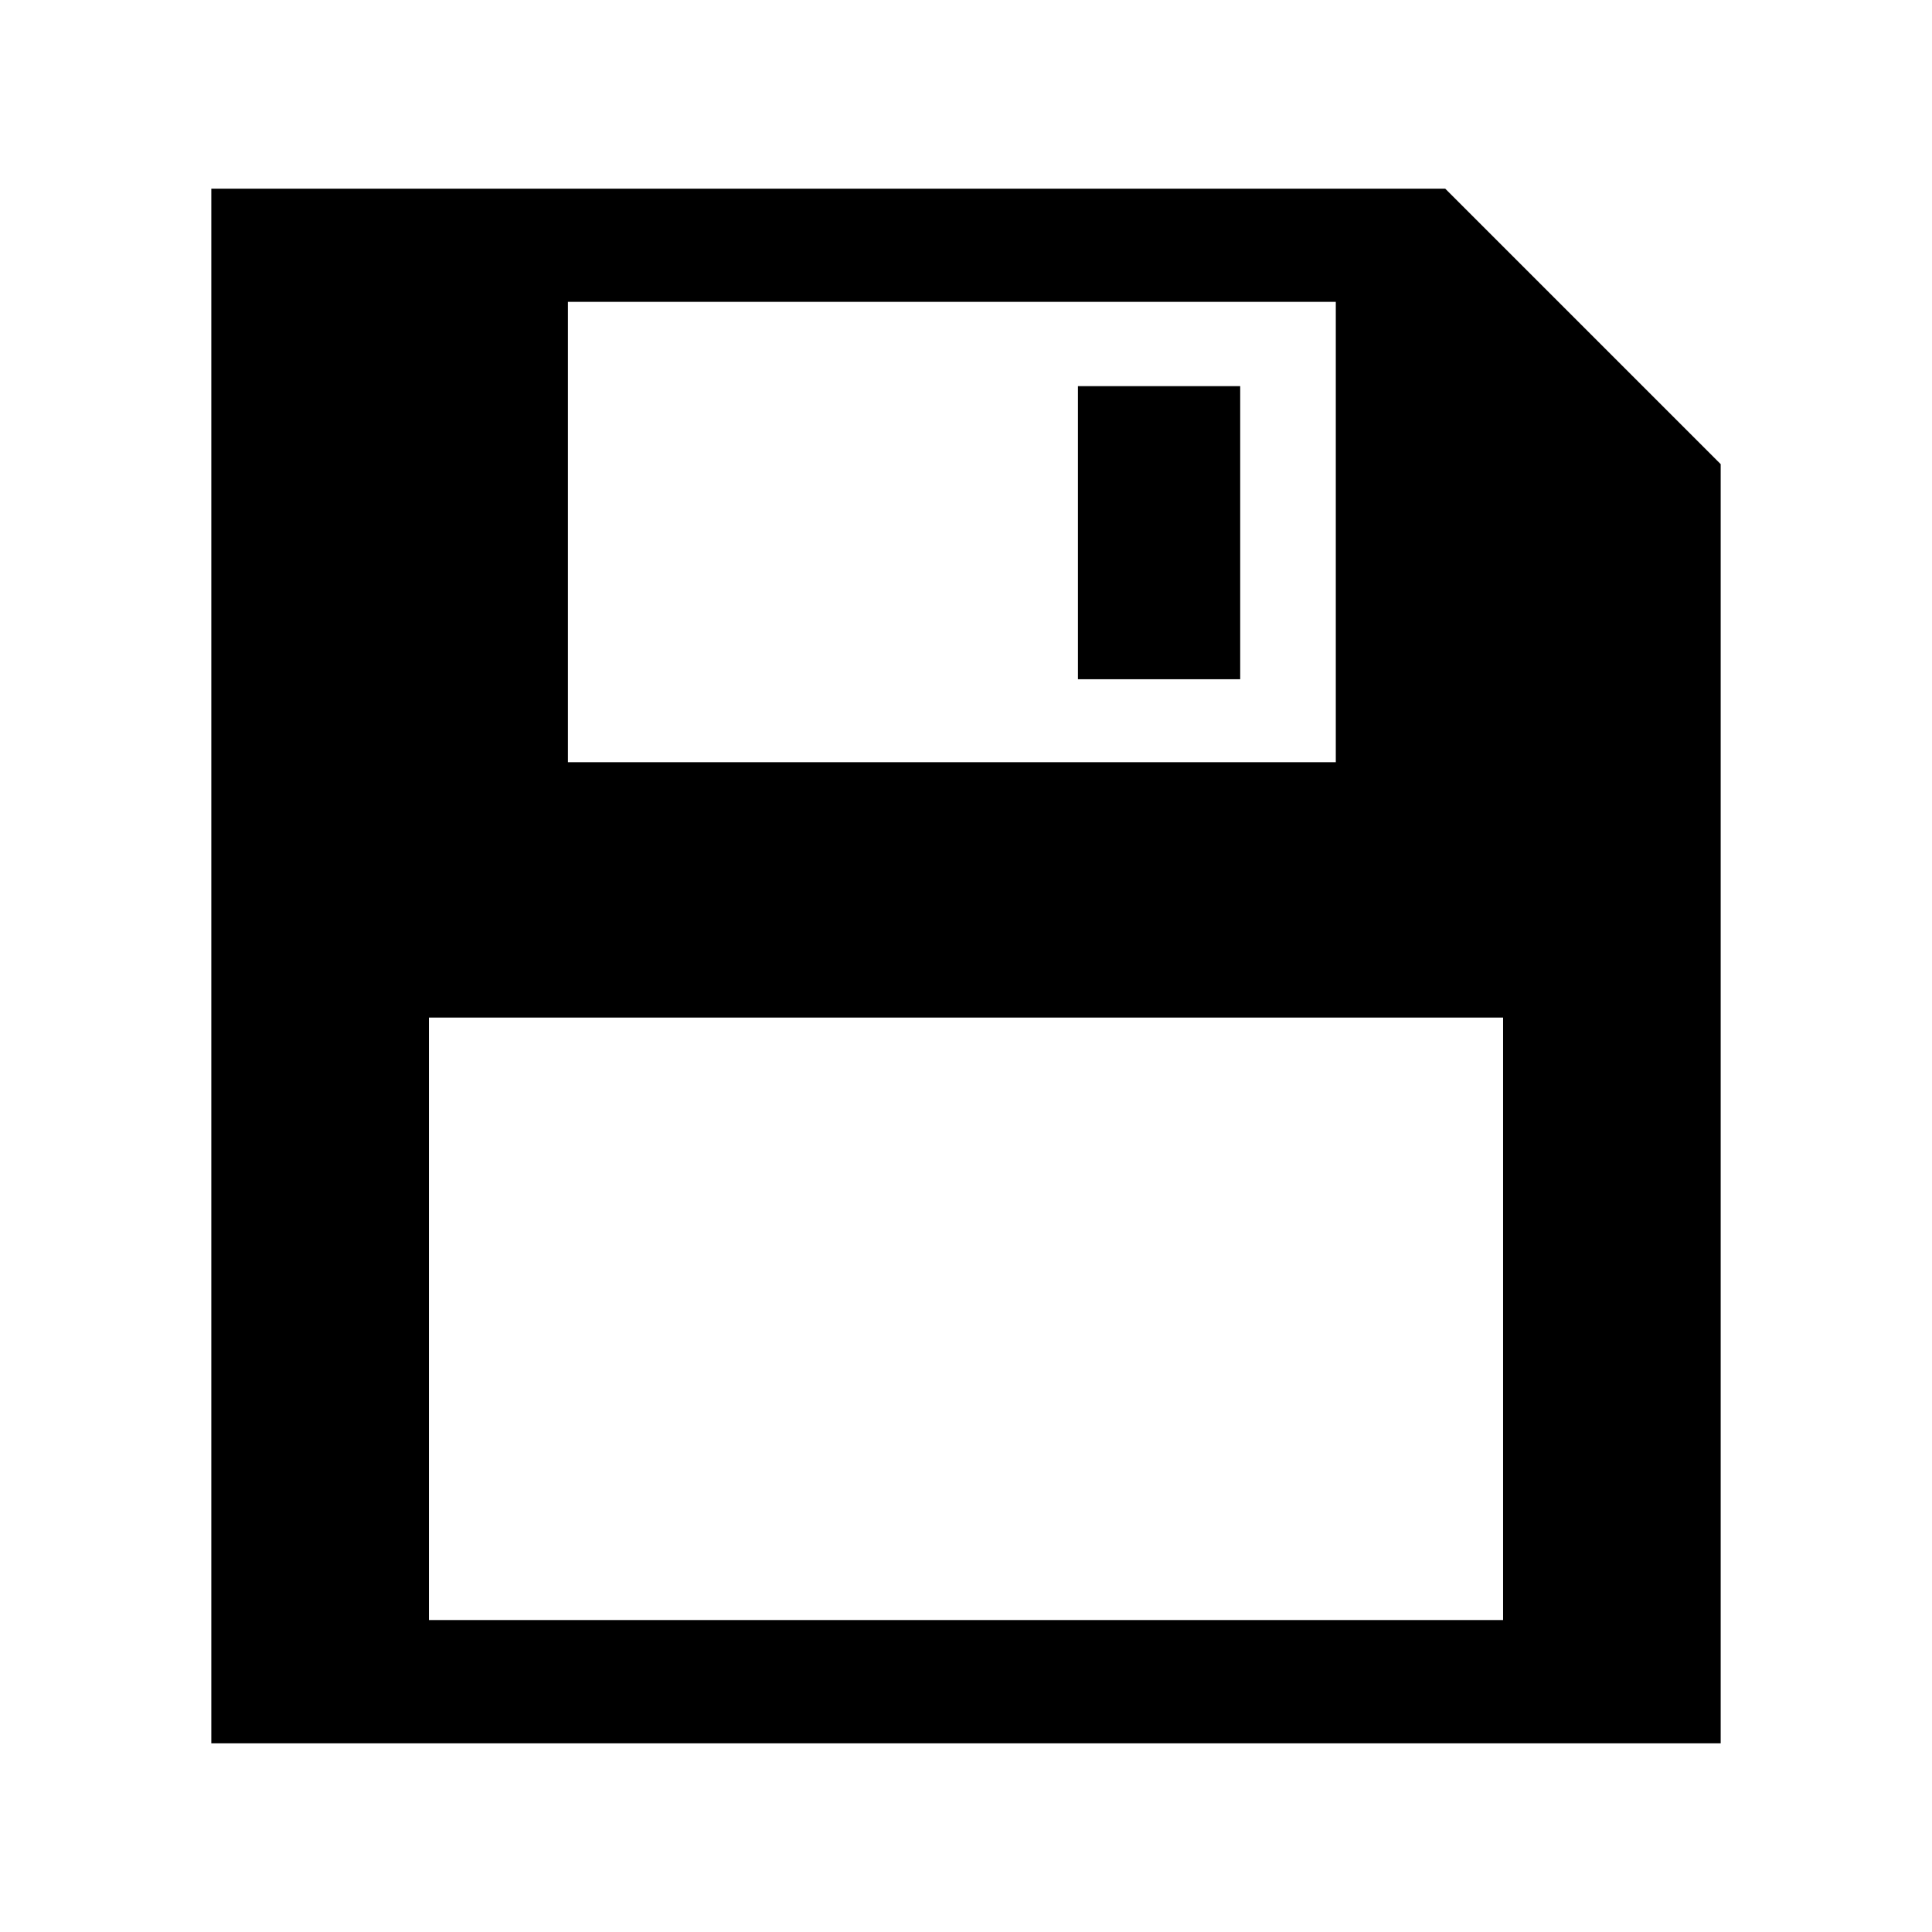 <svg class="ml-zoomout-svg" viewBox="0 0 512 512" enable-background="new 0 0 512 512" ><path d="M285.666,102.333h43V180h-43V102.333z M456,123v339H56V50h327L456,123z M150.5,202H354V80H150.5V202z   M398.333,269.666H113.667v159.666h284.666V269.666z"/></svg>